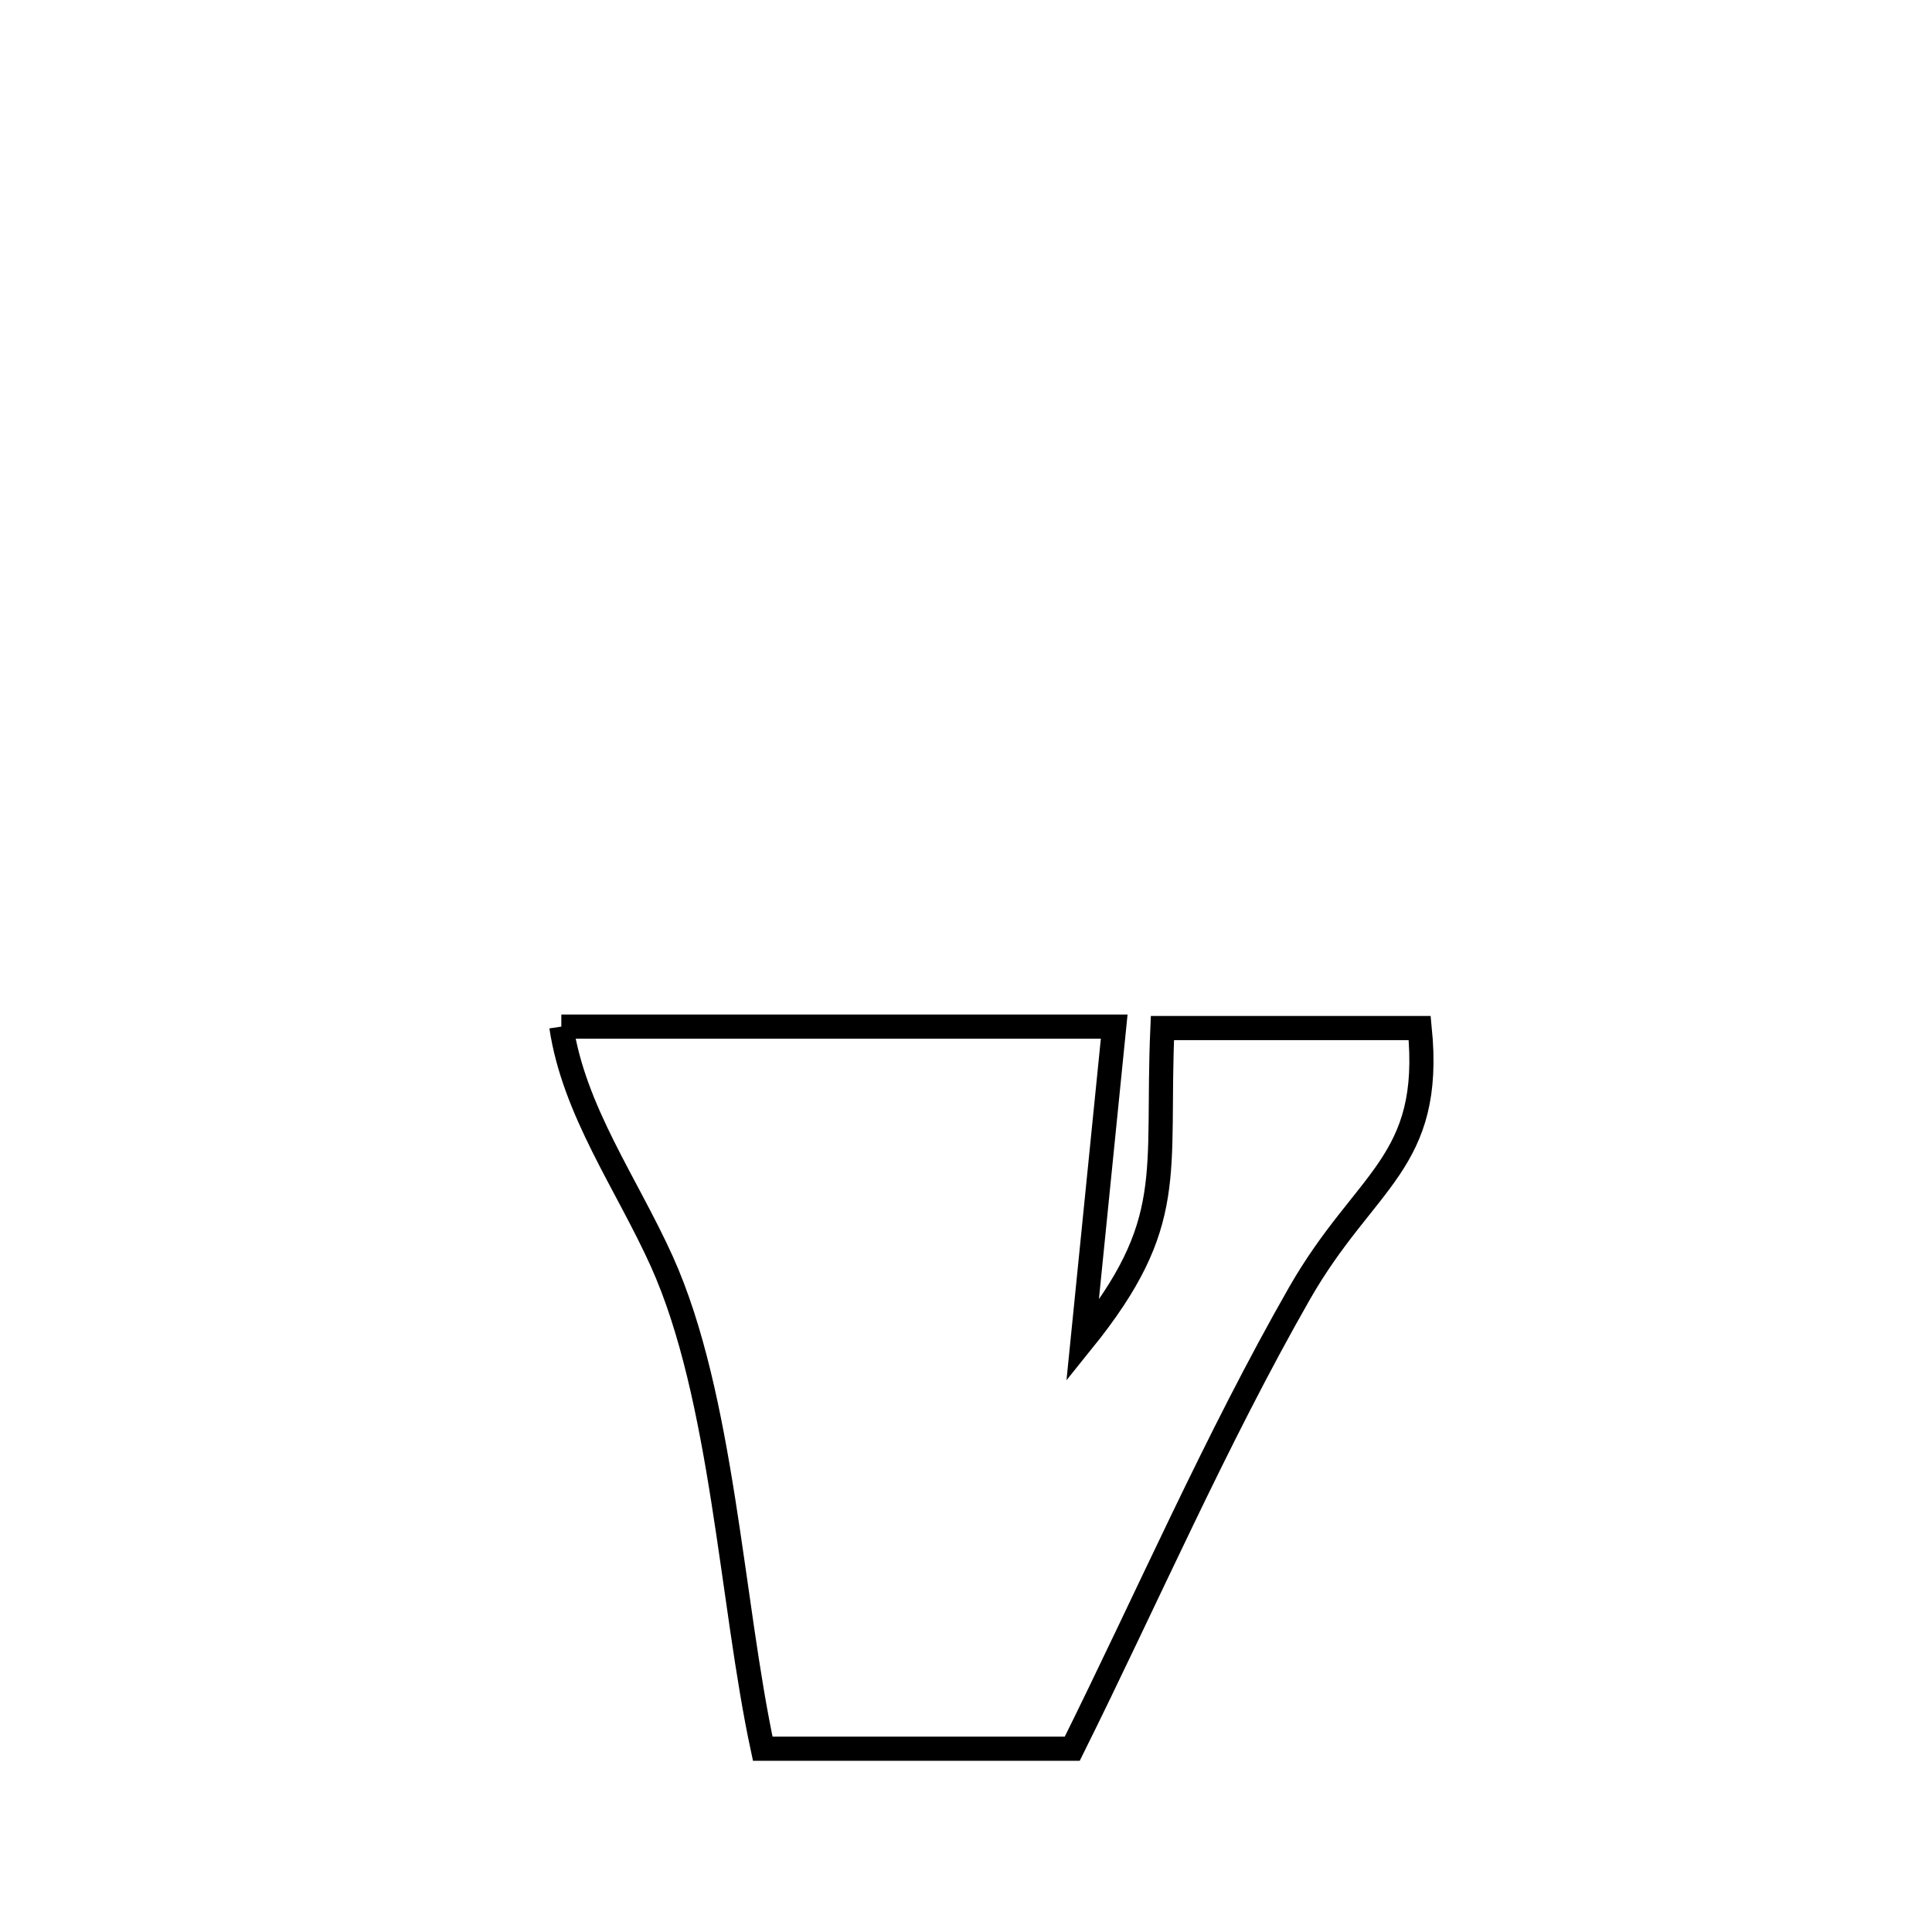 <svg xmlns="http://www.w3.org/2000/svg" viewBox="0.0 0.0 24.0 24.0" height="200px" width="200px"><path fill="none" stroke="black" stroke-width=".3" stroke-opacity="1.0"  filling="0" d="M6.973 12.753 L6.973 12.753 C9.262 12.753 11.552 12.753 13.841 12.753 L13.841 12.753 C13.71 14.055 13.579 15.357 13.448 16.659 L13.448 16.659 C14.638 15.183 14.36 14.597 14.44 12.771 L14.44 12.771 C15.505 12.771 16.571 12.771 17.636 12.771 L17.636 12.771 C17.804 14.453 16.96 14.639 16.143 16.066 C15.103 17.886 14.252 19.846 13.32 21.723 L13.32 21.723 C12.038 21.723 10.756 21.723 9.475 21.723 L9.475 21.723 C9.083 19.898 8.979 17.351 8.221 15.669 C7.786 14.705 7.129 13.799 6.973 12.753 L6.973 12.753"></path></svg>